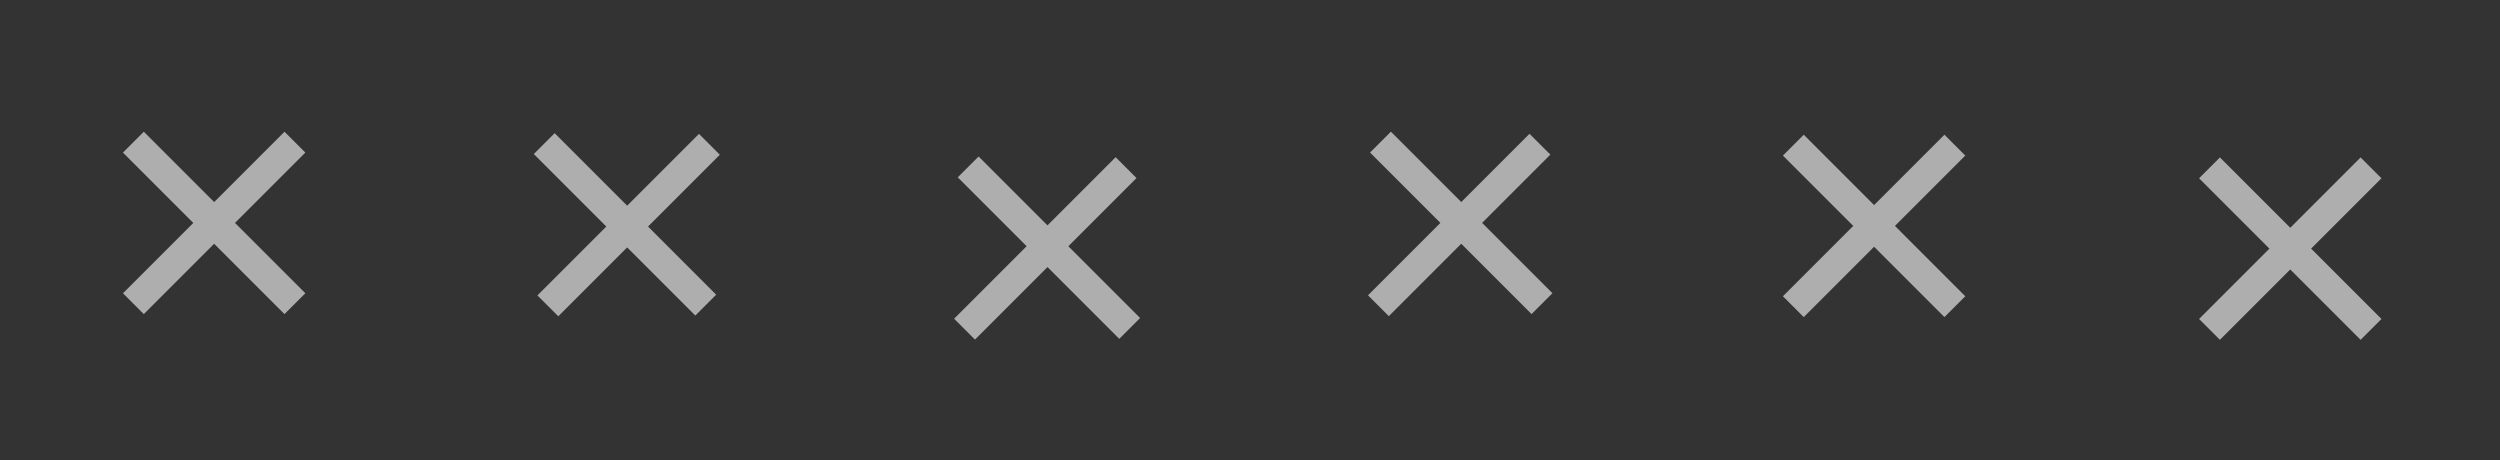 <?xml version="1.0" encoding="UTF-8" standalone="no"?>
<!-- Created with Inkscape (http://www.inkscape.org/) -->

<svg
   xmlns:dc="http://purl.org/dc/elements/1.1/"
   xmlns:cc="http://creativecommons.org/ns#"
   xmlns:rdf="http://www.w3.org/1999/02/22-rdf-syntax-ns#"
   xmlns:svg="http://www.w3.org/2000/svg"
   xmlns="http://www.w3.org/2000/svg"
   xmlns:sodipodi="http://sodipodi.sourceforge.net/DTD/sodipodi-0.dtd"
   xmlns:inkscape="http://www.inkscape.org/namespaces/inkscape"
   width="108.339"
   height="19.951"
   id="svg2"
   version="1.1"
   inkscape:version="0.48.5 r10040"
   sodipodi:docname="clear-trigger.svg"
   inkscape:export-filename="D:\SVN\extjs5-themes\packages\codaxy-theme-carbon\resources\images\form\clear-trigger2.png"
   inkscape:export-xdpi="90"
   inkscape:export-ydpi="90">
  <rect width="100%" height="100%" fill="#333333" stroke="none"/>
  <defs
     id="defs4" />
  <sodipodi:namedview
     id="base"
     pagecolor="#ffffff"
     bordercolor="#666666"
     borderopacity="1.0"
     inkscape:pageopacity="0.0"
     inkscape:pageshadow="2"
     inkscape:zoom="7.9195959"
     inkscape:cx="4.8281231"
     inkscape:cy="15.705234"
     inkscape:document-units="px"
     inkscape:current-layer="layer1"
     showgrid="true"
     guidecolor="#8200ff"
     guideopacity="0.498"
     inkscape:window-width="1920"
     inkscape:window-height="1017"
     inkscape:window-x="-8"
     inkscape:window-y="-8"
     inkscape:window-maximized="1"
     inkscape:snap-global="false"
     showguides="true"
     inkscape:guide-bbox="true"
     fit-margin-top="0"
     fit-margin-left="0"
     fit-margin-right="0"
     fit-margin-bottom="0">
    <inkscape:grid
       type="xygrid"
       id="grid2985"
       empspacing="2"
       visible="true"
       enabled="true"
       snapvisiblegridlinesonly="true"
       spacingx="0.5px"
       spacingy="0.5px"
       originx="8.126px"
       originy="-33.874px"
       dotted="false" />
  </sodipodi:namedview>
  <g
     inkscape:label="Layer 1"
     inkscape:groupmode="layer"
     id="layer1"
     transform="translate(8.126,-998.538)">
    <g
       id="g3943"
       transform="translate(7.702,-18.498)"
       style="fill:#eeeec8;fill-opacity:1;stroke:#aeaeae;stroke-opacity:1">
      <path
         inkscape:connector-curvature="0"
         id="path5301-4"
         d="m -10.048,1023.196 7,7 0,0"
         style="fill:#eeeec8;fill-opacity:1;stroke:#aeaeae;stroke-width:1.278px;stroke-linecap:butt;stroke-linejoin:miter;stroke-opacity:1" />
      <path
         inkscape:connector-curvature="0"
         id="path5303"
         d="m -3.048,1023.196 -7,7"
         style="fill:#eeeec8;fill-opacity:1;stroke:#aeaeae;stroke-width:1.278px;stroke-linecap:butt;stroke-linejoin:miter;stroke-opacity:1" />
    </g>
    <g
       id="g3017">
      <path
         inkscape:connector-curvature="0"
         id="path5301"
         d="m 15.458,1004.761 7,7 0,0"
         style="fill:#eeeec8;fill-opacity:1;stroke:#aeaeae;stroke-width:1.278px;stroke-linecap:butt;stroke-linejoin:miter;stroke-opacity:1" />
      <path
         inkscape:connector-curvature="0"
         id="path5303-3"
         d="m 22.616,1004.792 -7,7"
         style="fill:#eeeec8;fill-opacity:1;stroke:#aeaeae;stroke-width:1.278px;stroke-linecap:butt;stroke-linejoin:miter;stroke-opacity:1" />
    </g>
    <g
       id="g3009"
       transform="translate(1.01,1.073)">
      <path
         inkscape:connector-curvature="0"
         id="path5301-6"
         d="m 32.82,1004.698 7,7 0,0"
         style="fill:#eeeec8;fill-opacity:1;stroke:#aeaeae;stroke-width:1.278px;stroke-linecap:butt;stroke-linejoin:miter;stroke-opacity:1" />
      <path
         inkscape:connector-curvature="0"
         id="path5303-8"
         d="m 39.663,1004.729 -7,7"
         style="fill:#eeeec8;fill-opacity:1;stroke:#aeaeae;stroke-width:1.278px;stroke-linecap:butt;stroke-linejoin:miter;stroke-opacity:1" />
    </g>
    <g
       id="g3021">
      <path
         inkscape:connector-curvature="0"
         id="path5301-47"
         d="m 51.698,1004.697 7,7 0,0"
         style="fill:#eeeec8;fill-opacity:1;stroke:#aeaeae;stroke-width:1.278px;stroke-linecap:butt;stroke-linejoin:miter;stroke-opacity:1" />
      <path
         inkscape:connector-curvature="0"
         id="path5303-39"
         d="m 58.608,1004.787 -7,7"
         style="fill:#eeeec8;fill-opacity:1;stroke:#aeaeae;stroke-width:1.278px;stroke-linecap:butt;stroke-linejoin:miter;stroke-opacity:1" />
    </g>
    <g
       id="g4036"
       transform="translate(37.51,-16.678)"
       style="fill:#eeeec8;fill-opacity:1;stroke:#aeaeae;stroke-opacity:1">
      <g
         id="g4032"
         style="fill:#eeeec8;fill-opacity:1;stroke:#aeaeae;stroke-opacity:1">
        <path
           style="fill:#eeeec8;fill-opacity:1;stroke:#aeaeae;stroke-width:1.278px;stroke-linecap:butt;stroke-linejoin:miter;stroke-opacity:1"
           d="m 32.079,1021.506 7,7 0,0"
           id="path5301-05"
           inkscape:connector-curvature="0" />
        <path
           style="fill:#eeeec8;fill-opacity:1;stroke:#aeaeae;stroke-width:1.278px;stroke-linecap:butt;stroke-linejoin:miter;stroke-opacity:1"
           d="m 39.079,1021.506 -7,7"
           id="path5303-1"
           inkscape:connector-curvature="0" />
      </g>
    </g>
    <g
       id="g3013"
       transform="translate(0.947,1.136)">
      <path
         inkscape:connector-curvature="0"
         id="path5301-43"
         d="m 86.677,1004.676 7,7 0,0"
         style="fill:#eeeec8;fill-opacity:1;stroke:#aeaeae;stroke-width:1.278px;stroke-linecap:butt;stroke-linejoin:miter;stroke-opacity:1" />
      <path
         inkscape:connector-curvature="0"
         id="path5303-6"
         d="m 93.677,1004.676 -7,7"
         style="fill:#eeeec8;fill-opacity:1;stroke:#aeaeae;stroke-width:1.278px;stroke-linecap:butt;stroke-linejoin:miter;stroke-opacity:1" />
    </g>
  </g>
</svg>
